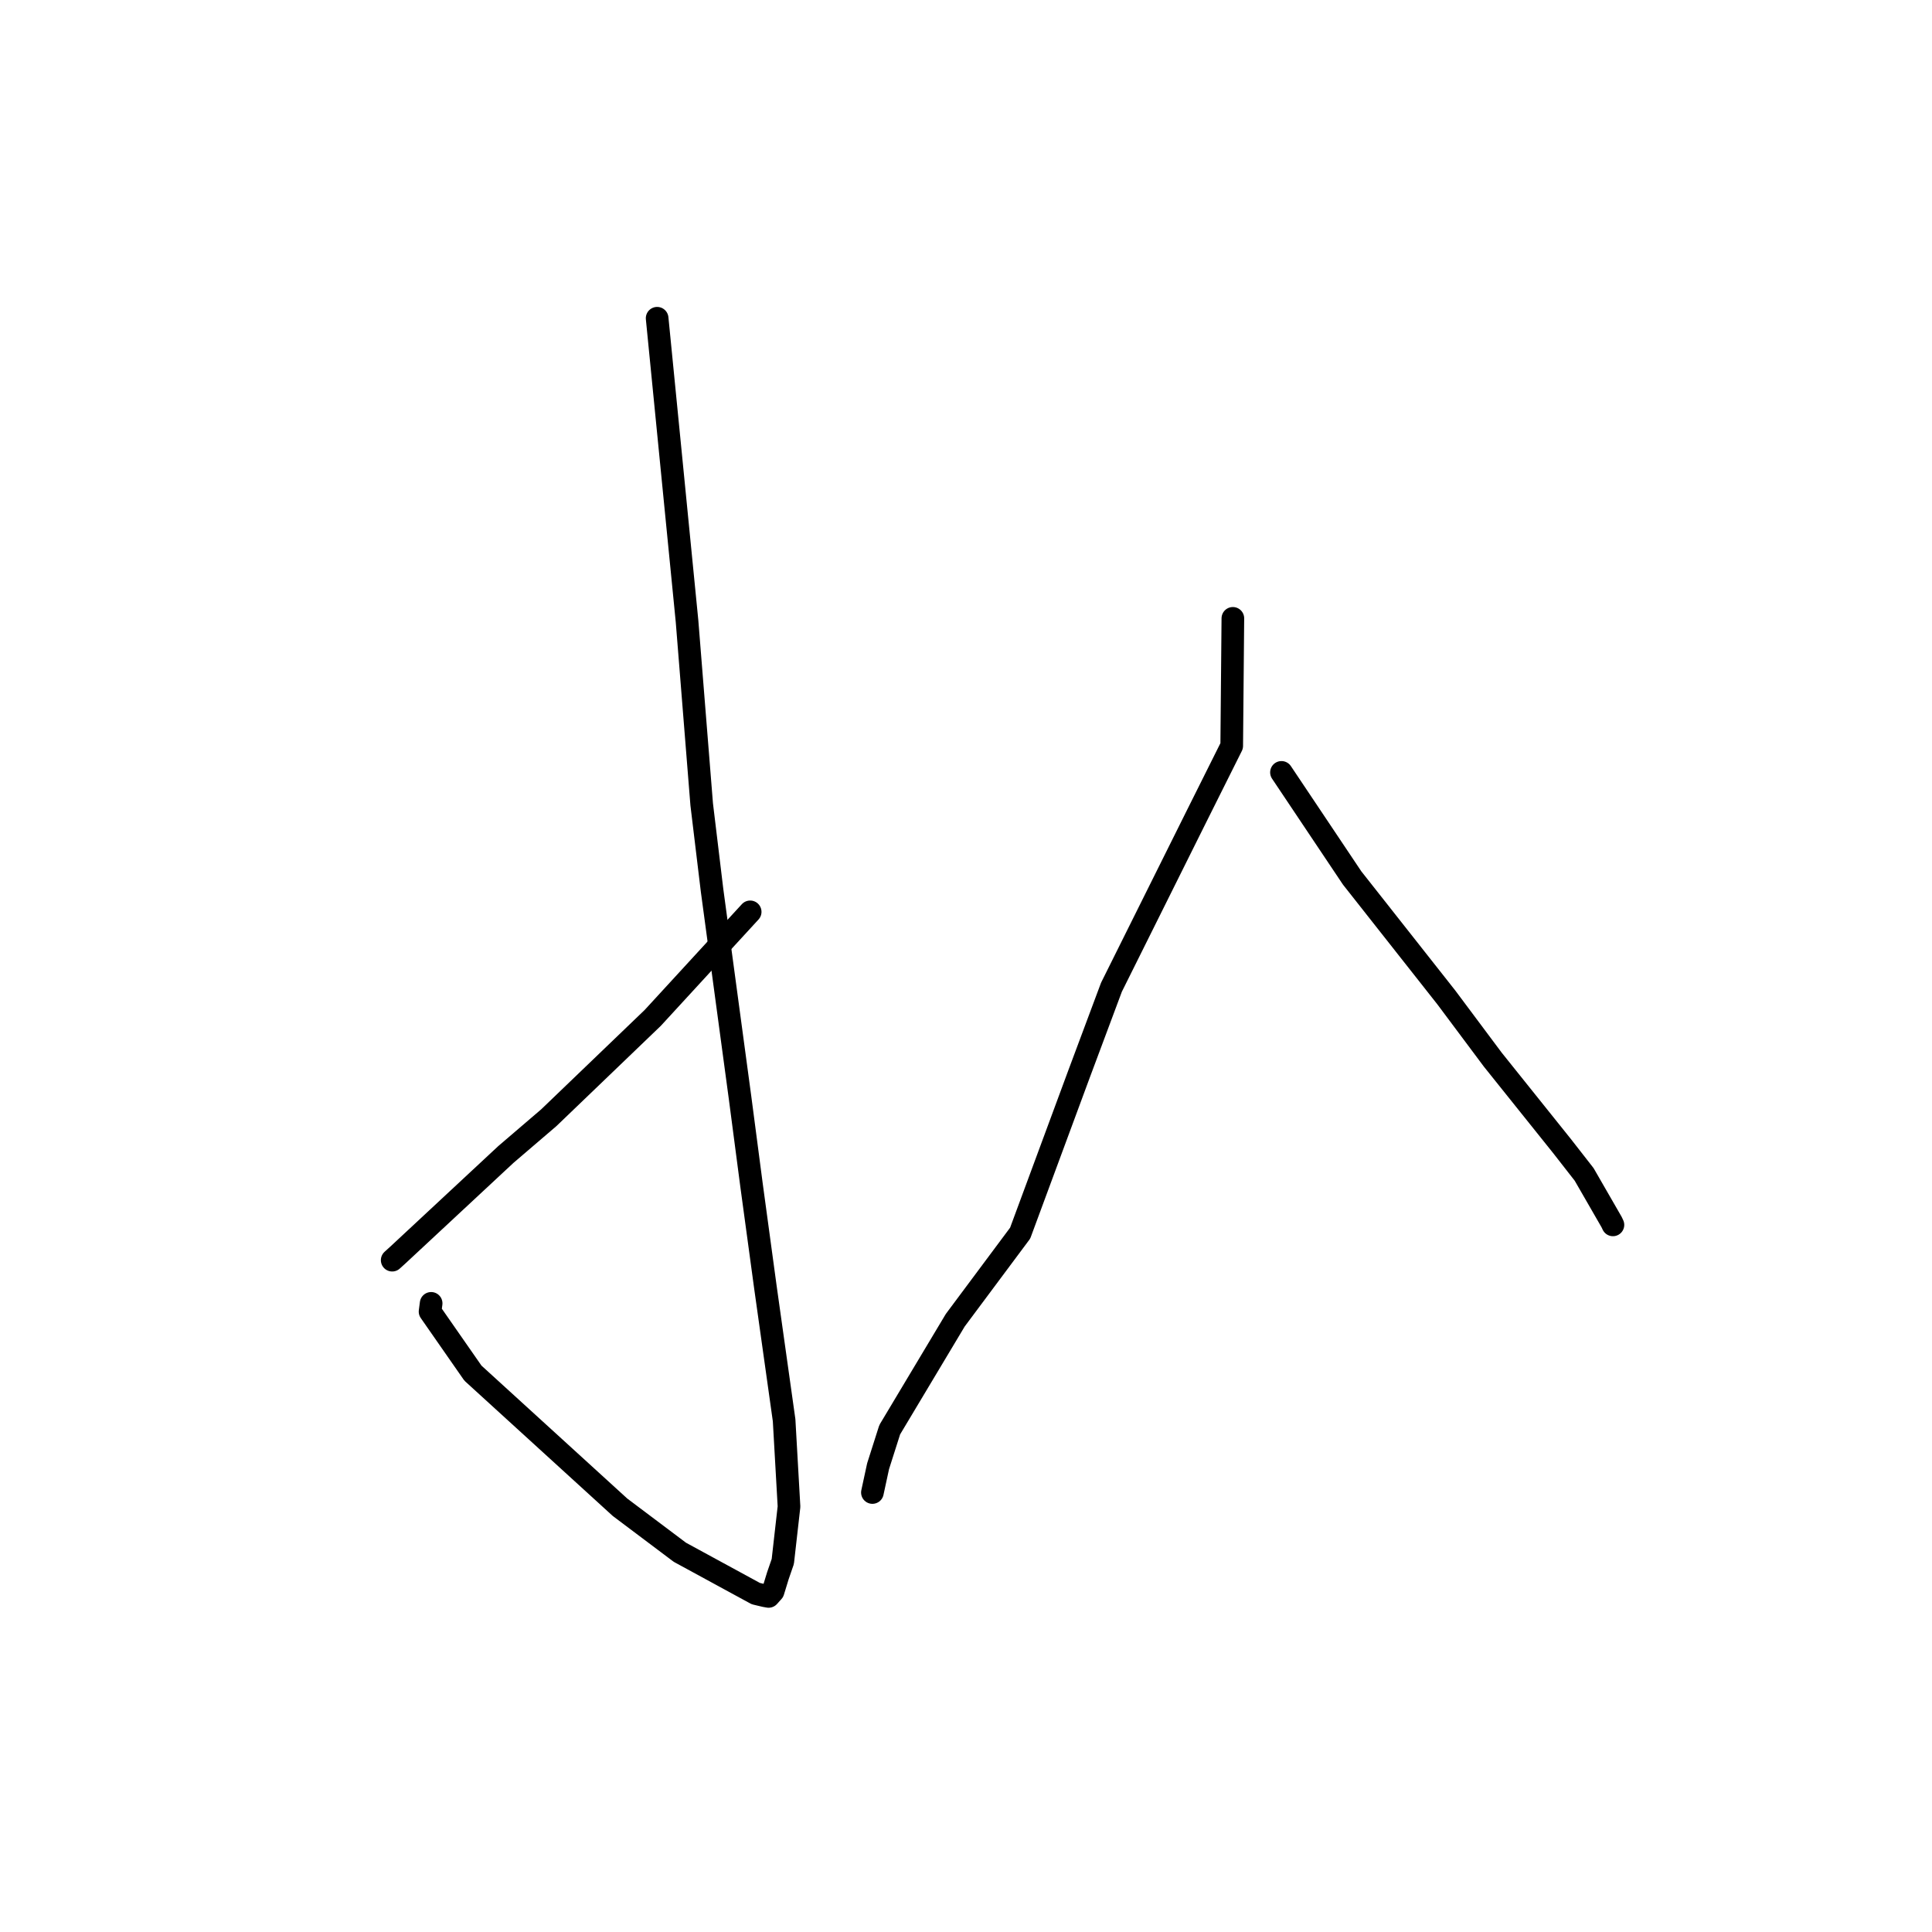 <?xml version="1.0" standalone="no"?>
    <svg width="256" height="256" xmlns="http://www.w3.org/2000/svg" version="1.1">
    <polyline stroke="black" stroke-width="3" stroke-linecap="round" fill="transparent" stroke-linejoin="round" points="87.074 42.169 89.055 62.236 91.035 82.302 92.978 106.581 94.352 117.971 98.067 145.491 99.593 157.125 101.429 170.627 103.899 188.194 104.548 199.632 103.725 206.904 103.072 208.796 102.436 210.873 101.843 211.534 101.347 211.445 100.147 211.159 90.088 205.685 82.152 199.717 62.663 181.946 56.985 173.792 57.128 172.702 " />
        <polyline stroke="black" stroke-width="3" stroke-linecap="round" fill="transparent" stroke-linejoin="round" points="99.402 120.825 92.947 127.851 86.493 134.876 72.715 148.107 67.03 152.975 52.735 166.283 51.967 166.98 " />
        <polyline stroke="black" stroke-width="3" stroke-linecap="round" fill="transparent" stroke-linejoin="round" points="163.361 81.935 163.285 90.385 163.209 98.834 158.544 108.173 147.274 130.81 143.003 142.242 135.176 163.396 126.58 174.931 117.893 189.445 116.352 194.279 115.623 197.65 115.6 197.758 115.598 197.765 " />
        <polyline stroke="black" stroke-width="3" stroke-linecap="round" fill="transparent" stroke-linejoin="round" points="169.801 102.345 174.483 109.34 179.165 116.334 191.651 132.172 197.804 140.41 206.964 151.844 209.907 155.615 213.549 161.937 213.722 162.304 " />
        </svg>